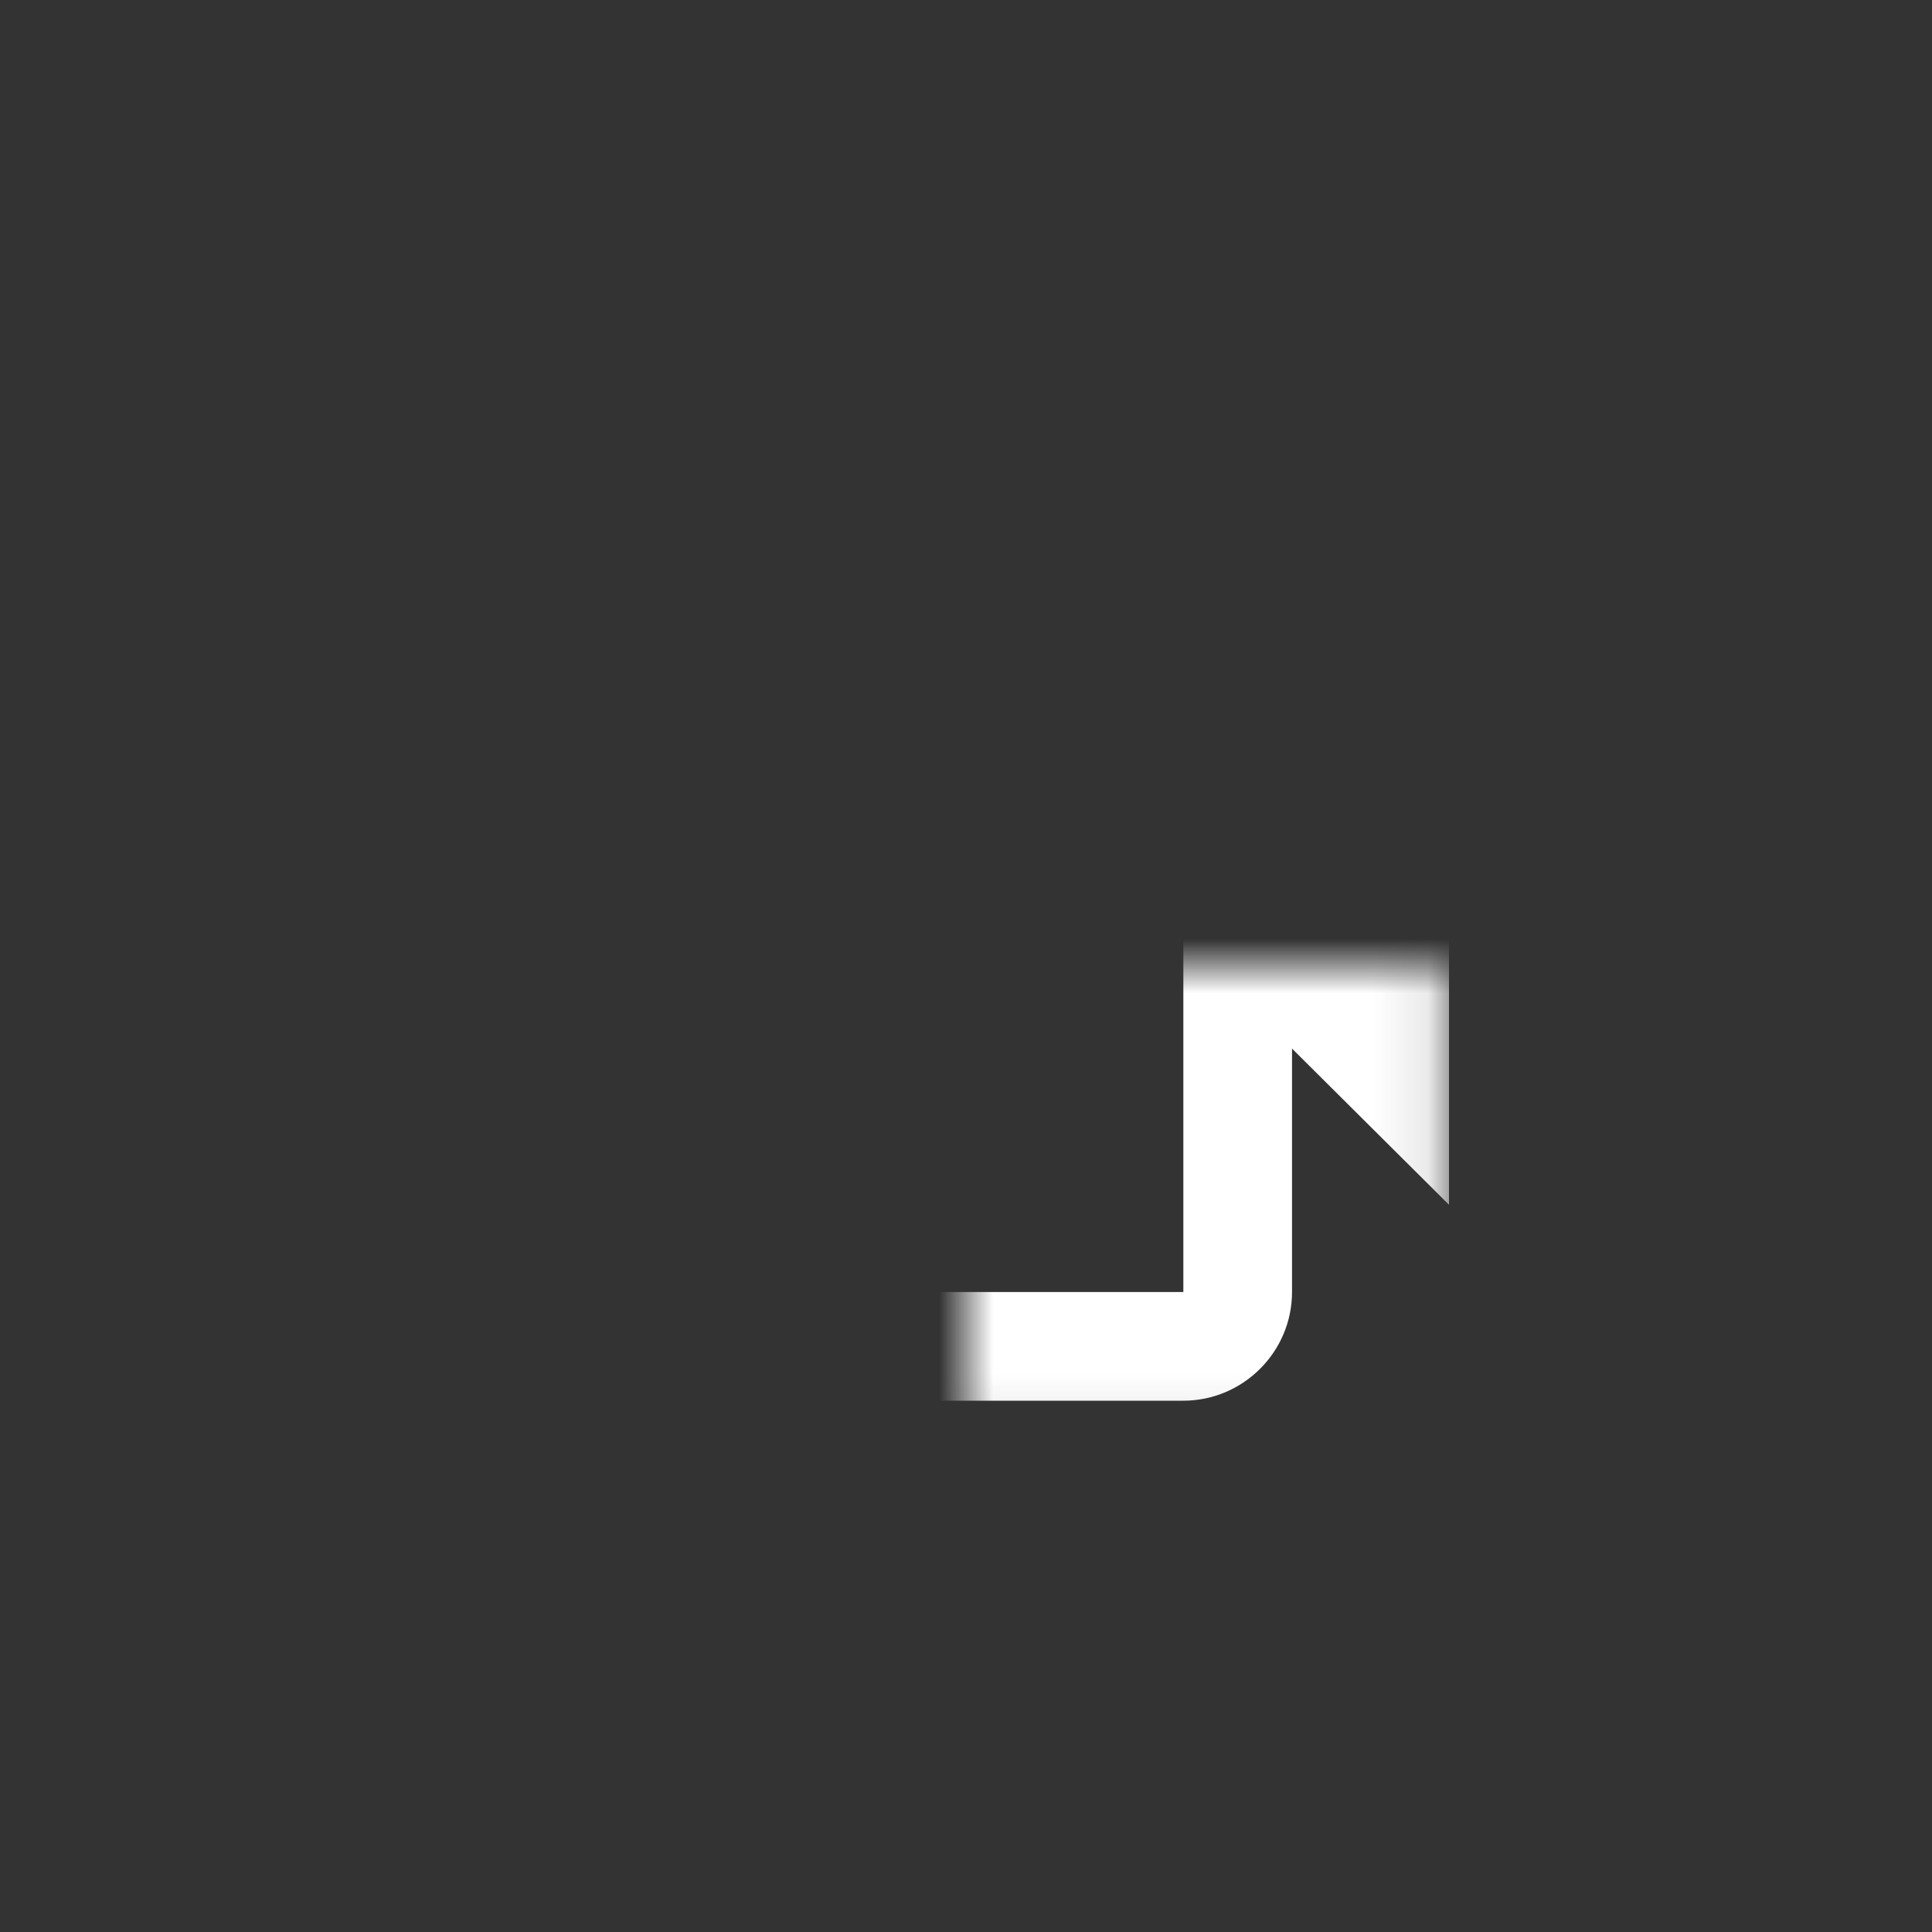 <svg xmlns="http://www.w3.org/2000/svg" viewBox="0 0 48 48" width="36" height="36" preserveAspectRatio="xMidYMid meet" style="width: 100%; height: 100%; transform: translate3d(0px, 0px, 0px);"><rect x="0" y="0" width="48" height="48" fill="#333333" stroke="none"/><defs><clipPath id="__lottie_element_282"><rect width="36" height="36" x="0" y="0"></rect></clipPath><mask id="__lottie_element_284"><rect fill="#ffffff" width="36" height="36" transform="matrix(0.741,0,0,0.741,-17.778,-17.778)"></rect><path fill="#ffffff" clip-rule="nonzero" d=" M-7.77,-10.599 C-7.77,-10.599 -9.19,-9.189 -9.19,-9.189 C-9.19,-9.189 -9.186,-9.192 -9.186,-9.192 C-9.186,-9.192 -7.769,-10.6 -7.769,-10.6 C-7.769,-10.6 -7.77,-10.599 -7.77,-10.599" fill-opacity="1"></path></mask></defs><g clip-path="url(#__lottie_element_282)"><g mask="url(#__lottie_element_284)" transform="matrix(1.35,0,0,1.35,24,24)" opacity="1" style="display: block;"><g opacity="1" transform="matrix(1,0,0,1,0,0)"><g class="stroke KIzDle" opacity="0" transform="matrix(1,0,0,1,0,0)"><path class="fill bkbMM" fill="#FFFFFF" fill-opacity="1" d=" M-9.19,-9.189 C-9.19,-9.189 -10.61,-7.779 -10.61,-7.779 C-10.61,-7.779 -10.608,-7.78 -10.608,-7.78 C-10.608,-7.78 -9.188,-9.188 -9.188,-9.188 C-9.188,-9.188 -9.19,-9.189 -9.19,-9.189z"></path></g><g opacity="1" transform="matrix(1,0,0,1,0,0)"><path class="fill bkbMM" fill="#FFFFFF" fill-opacity="1" d=" M4,-2.31 C4,-2.31 4,6 4,6 C4,6 -8,6 -8,6 C-8,6 -8,-6 -8,-6 C-8,-6 4,-6 4,-6 C4,-6 4,-2.31 4,-2.31z M6,-1.52 C6,-1.52 6,-6 6,-6 C6,-7.1 5.1,-8 4,-8 C4,-8 -8,-8 -8,-8 C-9.1,-8 -10,-7.1 -10,-6 C-10,-6 -10,6 -10,6 C-10,7.1 -9.1,8 -8,8 C-8,8 4,8 4,8 C5.1,8 6,7.1 6,6 C6,6 6,1.52 6,1.52 C6,1.52 10,5.5 10,5.5 C10,5.5 10,-5.5 10,-5.5 C10,-5.5 6,-1.52 6,-1.52z"></path></g></g></g></g></svg>